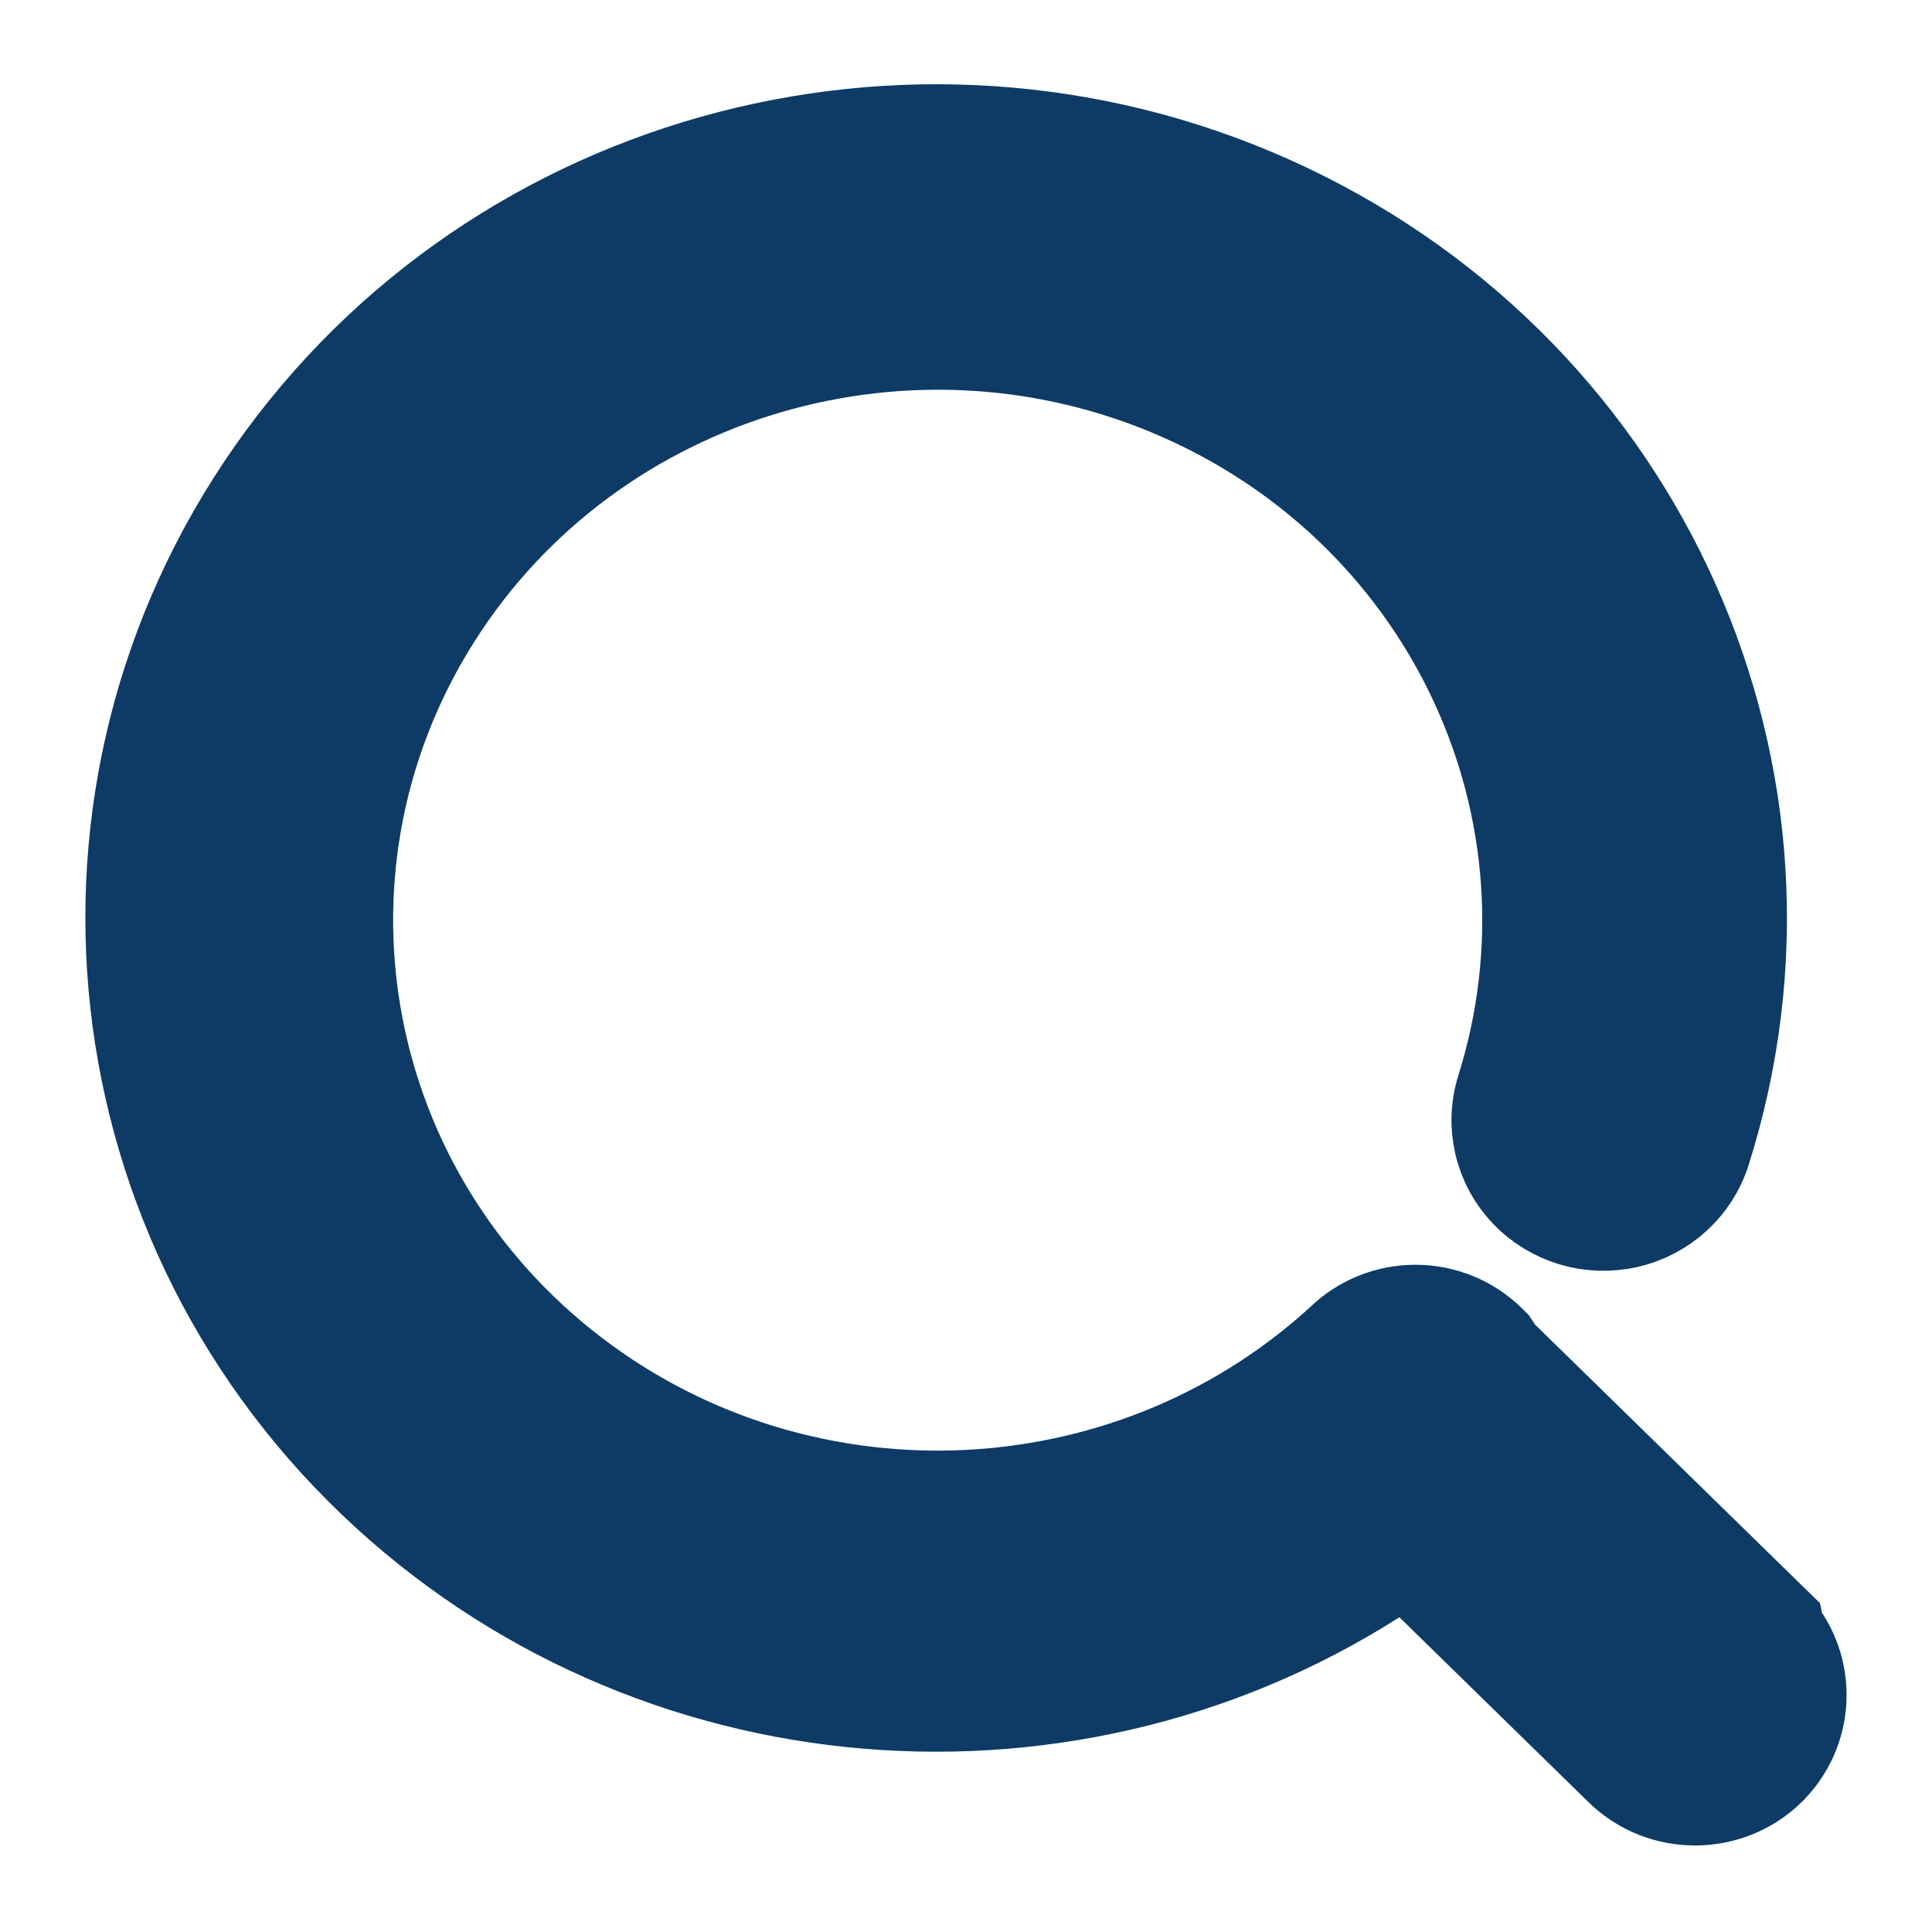 <svg width="22" height="22" viewBox="0 0 22 22" fill="none" xmlns="http://www.w3.org/2000/svg">
<g clip-path="url(#clip0_308_85)">
<path d="M20.166 20.163C20.607 19.728 20.644 19.045 20.279 18.568L20.266 18.506L20.156 18.399L17.092 15.403L17.049 15.338L17.02 15.294L16.984 15.258C16.753 15.029 16.441 14.902 16.118 14.902C15.798 14.902 15.489 15.026 15.26 15.25C12.805 17.496 9.022 17.617 6.421 15.53C3.823 13.444 3.214 9.805 4.99 7.022C6.768 4.235 10.393 3.162 13.462 4.53C16.526 5.897 18.067 9.265 17.083 12.397L17.083 12.397C16.952 12.817 17.06 13.271 17.362 13.588C17.663 13.904 18.109 14.036 18.533 13.94C18.957 13.845 19.303 13.534 19.435 13.116C20.782 8.861 18.744 4.291 14.659 2.357C10.577 0.425 5.66 1.696 3.088 5.36C0.512 9.029 1.067 13.988 4.387 17.025C7.595 19.959 12.455 20.25 15.995 17.775L18.439 20.165L18.44 20.166C18.918 20.631 19.686 20.631 20.164 20.166L20.164 20.166L20.166 20.163Z" fill="#0D3B66" stroke="#0D3B66"/>
</g>
<defs>
<clipPath id="clip0_308_85">
<rect width="21.667" height="21.667" fill="white" transform="translate(0.166 0.154)"/>
</clipPath>
</defs>
</svg>
